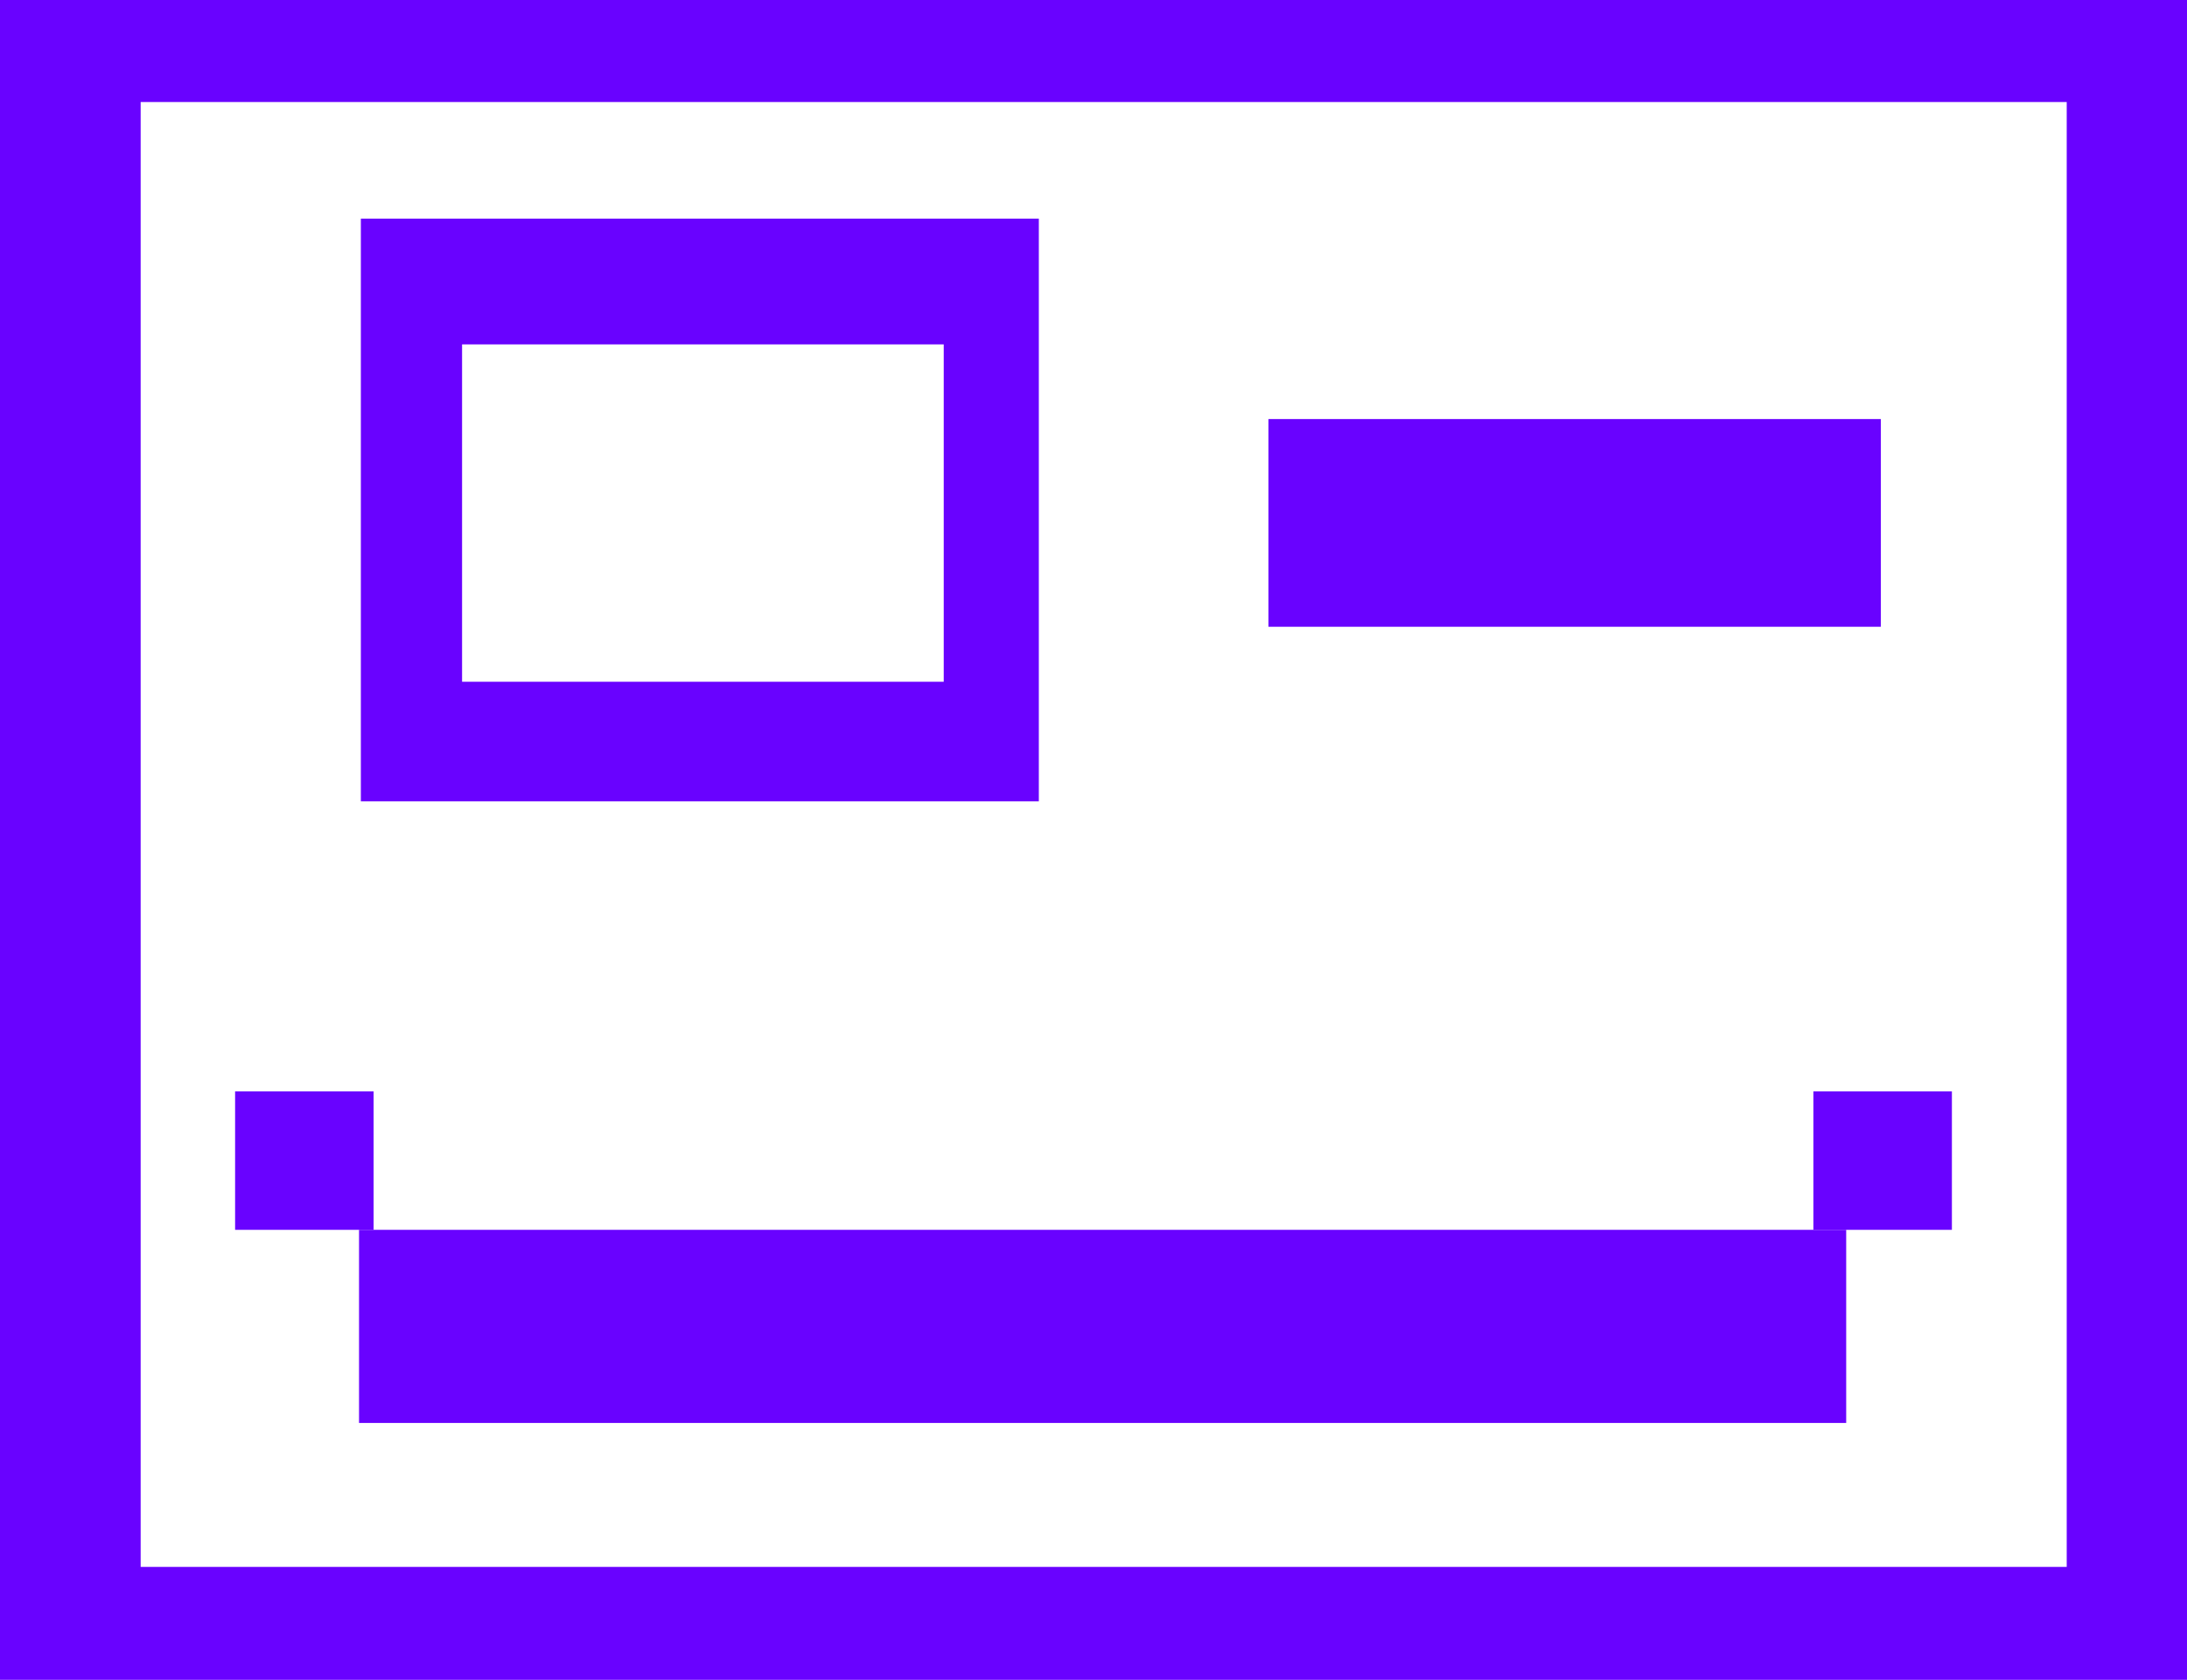 <svg id="Layer_1" data-name="Layer 1" xmlns="http://www.w3.org/2000/svg" viewBox="0 0 600 461"><defs><style>.cls-1{fill:#6902ff;}.cls-2{fill:#fff;}</style></defs><title>playdex</title><rect class="cls-1" width="600" height="461"/><rect class="cls-2" x="38.59" y="28" width="528.41" height="402"/><rect class="cls-1" x="99" y="60" width="186" height="159.91"/><rect class="cls-2" x="126.77" y="94.51" width="132.14" height="92.58"/><rect class="cls-1" x="98.5" y="337.5" width="408" height="53"/><rect class="cls-1" x="497.5" y="299.5" width="38" height="38"/><rect class="cls-1" x="64.5" y="299.5" width="38" height="38"/><rect class="cls-1" x="348" y="115" width="168" height="57"/></svg>
